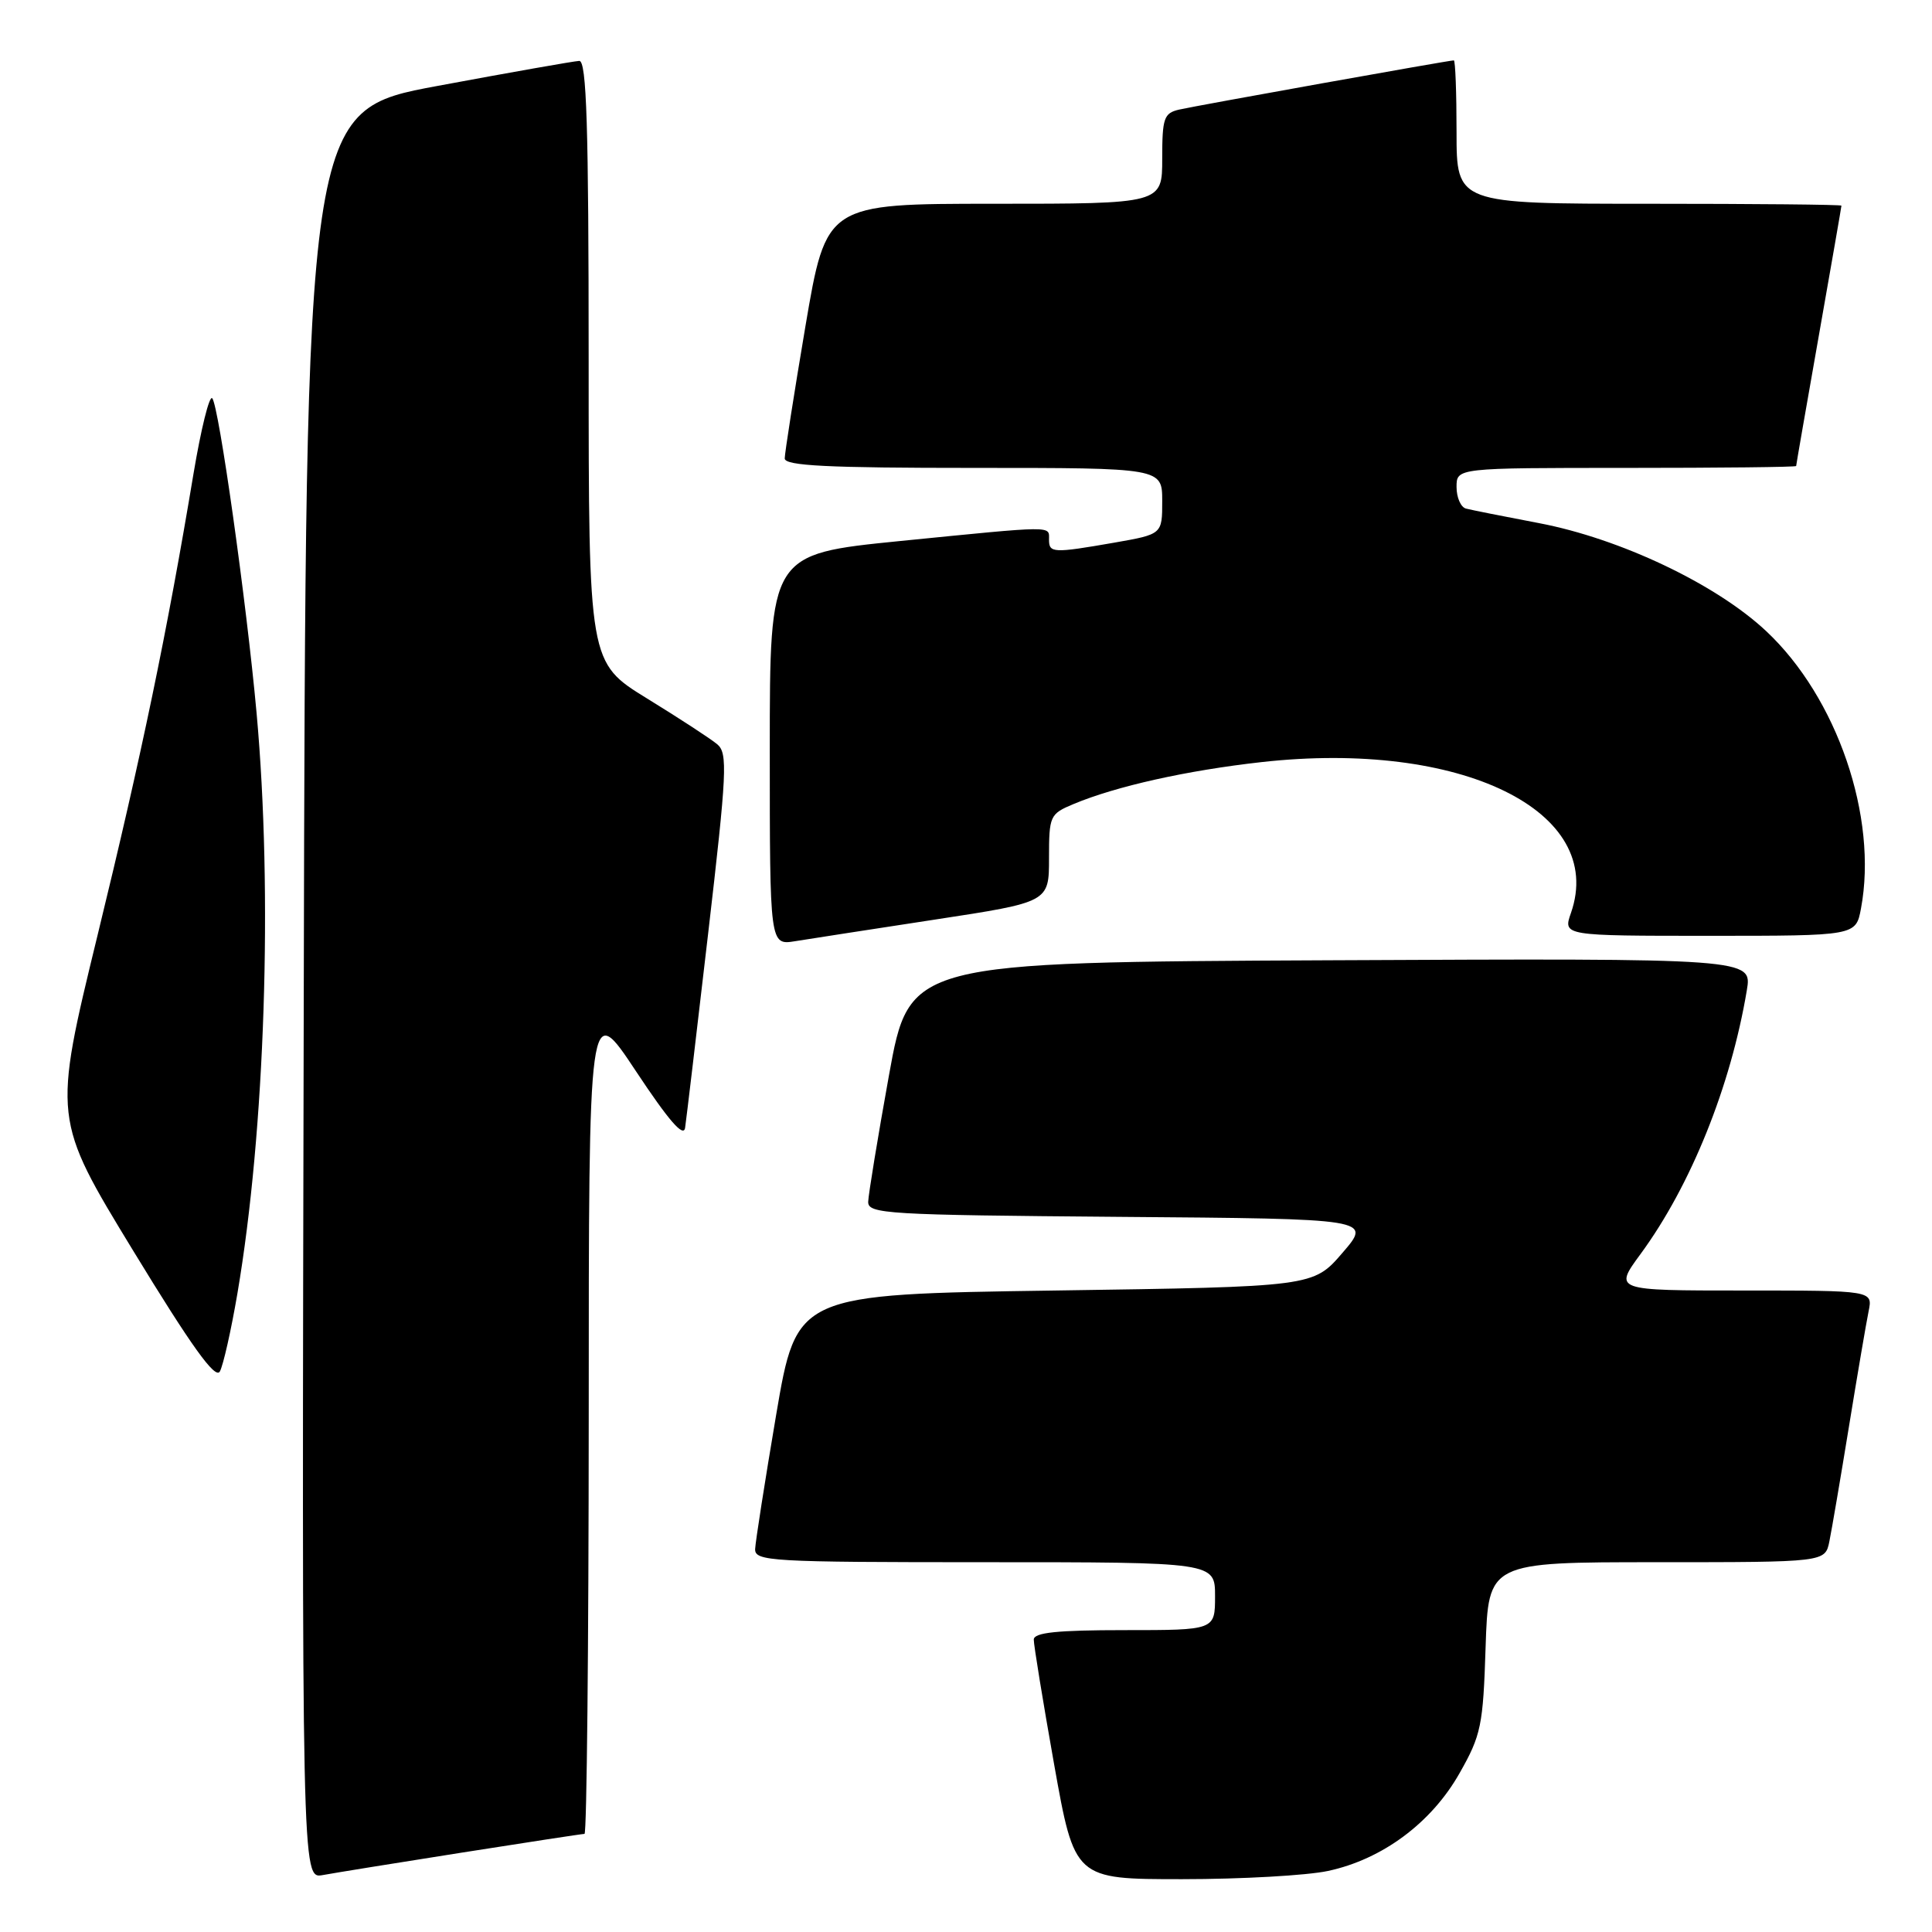 <?xml version="1.0" encoding="UTF-8" standalone="no"?>
<!DOCTYPE svg PUBLIC "-//W3C//DTD SVG 1.1//EN" "http://www.w3.org/Graphics/SVG/1.1/DTD/svg11.dtd" >
<svg xmlns="http://www.w3.org/2000/svg" xmlns:xlink="http://www.w3.org/1999/xlink" version="1.1" viewBox="0 0 256 256">
 <g >
 <path fill="currentColor"
d=" M 61.20 245.48 C 69.83 244.12 77.14 243.00 77.45 243.00 C 77.75 243.00 78.00 218.14 78.01 187.75 C 78.01 132.50 78.01 132.50 84.26 141.93 C 88.62 148.51 90.59 150.78 90.78 149.43 C 90.94 148.37 92.31 136.80 93.83 123.72 C 96.32 102.33 96.44 99.81 95.05 98.63 C 94.20 97.91 90.01 95.18 85.75 92.56 C 78.00 87.79 78.00 87.79 78.00 47.90 C 78.00 16.61 77.73 8.01 76.75 8.07 C 76.06 8.10 67.62 9.59 58.00 11.38 C 40.50 14.62 40.50 14.62 40.25 131.79 C 39.99 248.95 39.99 248.95 42.75 248.46 C 44.26 248.18 52.56 246.84 61.20 245.48 Z  M 175.97 247.91 C 183.17 246.37 189.67 241.54 193.39 234.97 C 196.26 229.92 196.52 228.65 196.85 218.25 C 197.22 207.00 197.22 207.00 219.53 207.00 C 241.84 207.00 241.84 207.00 242.40 204.25 C 242.71 202.74 243.88 195.88 245.00 189.00 C 246.12 182.12 247.29 175.26 247.60 173.75 C 248.16 171.00 248.16 171.00 230.99 171.00 C 213.83 171.00 213.83 171.00 217.40 166.14 C 224.03 157.10 229.33 143.96 231.46 131.24 C 232.18 126.98 232.18 126.98 176.34 127.24 C 120.50 127.50 120.50 127.50 117.79 142.50 C 116.30 150.75 115.07 158.28 115.04 159.24 C 115.00 160.85 117.44 160.99 148.38 161.24 C 181.77 161.50 181.77 161.50 177.89 166.00 C 174.02 170.50 174.02 170.50 139.79 171.00 C 105.56 171.50 105.56 171.50 102.84 187.50 C 101.35 196.30 100.10 204.29 100.06 205.25 C 100.00 206.88 102.10 207.00 130.50 207.00 C 161.00 207.00 161.00 207.00 161.00 211.50 C 161.00 216.00 161.00 216.00 149.00 216.00 C 140.08 216.00 137.00 216.32 136.98 217.25 C 136.97 217.94 138.18 225.36 139.67 233.75 C 142.39 249.00 142.39 249.00 156.64 249.00 C 164.49 249.00 173.18 248.51 175.97 247.91 Z  M 31.46 171.38 C 35.13 149.81 36.16 118.33 34.00 94.50 C 32.67 79.82 28.99 53.68 28.12 52.77 C 27.74 52.36 26.63 56.86 25.64 62.77 C 22.13 83.84 18.80 99.85 12.94 123.87 C 7.00 148.25 7.00 148.25 17.65 165.73 C 25.38 178.41 28.53 182.80 29.13 181.73 C 29.58 180.92 30.63 176.26 31.46 171.38 Z  M 123.88 121.85 C 139.00 119.54 139.00 119.54 139.00 113.72 C 139.00 108.10 139.11 107.85 142.25 106.54 C 147.92 104.17 157.26 102.09 167.18 100.98 C 193.57 98.04 212.87 107.46 208.16 120.97 C 207.10 124.00 207.10 124.00 226.51 124.00 C 245.91 124.00 245.91 124.00 246.59 120.38 C 248.86 108.29 243.42 92.41 234.01 83.61 C 227.37 77.39 214.68 71.37 203.94 69.32 C 199.30 68.44 194.94 67.57 194.25 67.39 C 193.56 67.21 193.00 65.92 193.00 64.53 C 193.00 62.00 193.00 62.00 215.50 62.00 C 227.88 62.00 238.00 61.89 238.00 61.75 C 238.00 61.61 239.35 53.85 241.00 44.50 C 242.65 35.15 244.00 27.39 244.00 27.25 C 244.00 27.11 232.53 27.00 218.50 27.00 C 193.00 27.00 193.00 27.00 193.00 17.50 C 193.00 12.28 192.84 8.00 192.64 8.00 C 191.99 8.00 158.57 13.99 156.25 14.52 C 154.22 14.99 154.00 15.64 154.00 21.02 C 154.00 27.00 154.00 27.00 131.74 27.00 C 109.48 27.00 109.48 27.00 106.72 43.25 C 105.21 52.19 103.98 60.06 103.98 60.75 C 104.00 61.72 109.68 62.00 129.00 62.00 C 154.00 62.00 154.00 62.00 154.00 66.40 C 154.00 70.79 154.00 70.79 147.67 71.90 C 139.52 73.32 139.00 73.29 139.00 71.50 C 139.00 69.64 139.94 69.63 119.25 71.69 C 102.00 73.42 102.00 73.42 102.00 99.34 C 102.00 125.26 102.00 125.26 105.38 124.71 C 107.24 124.41 115.57 123.12 123.88 121.85 Z "/>
</g>
</svg>